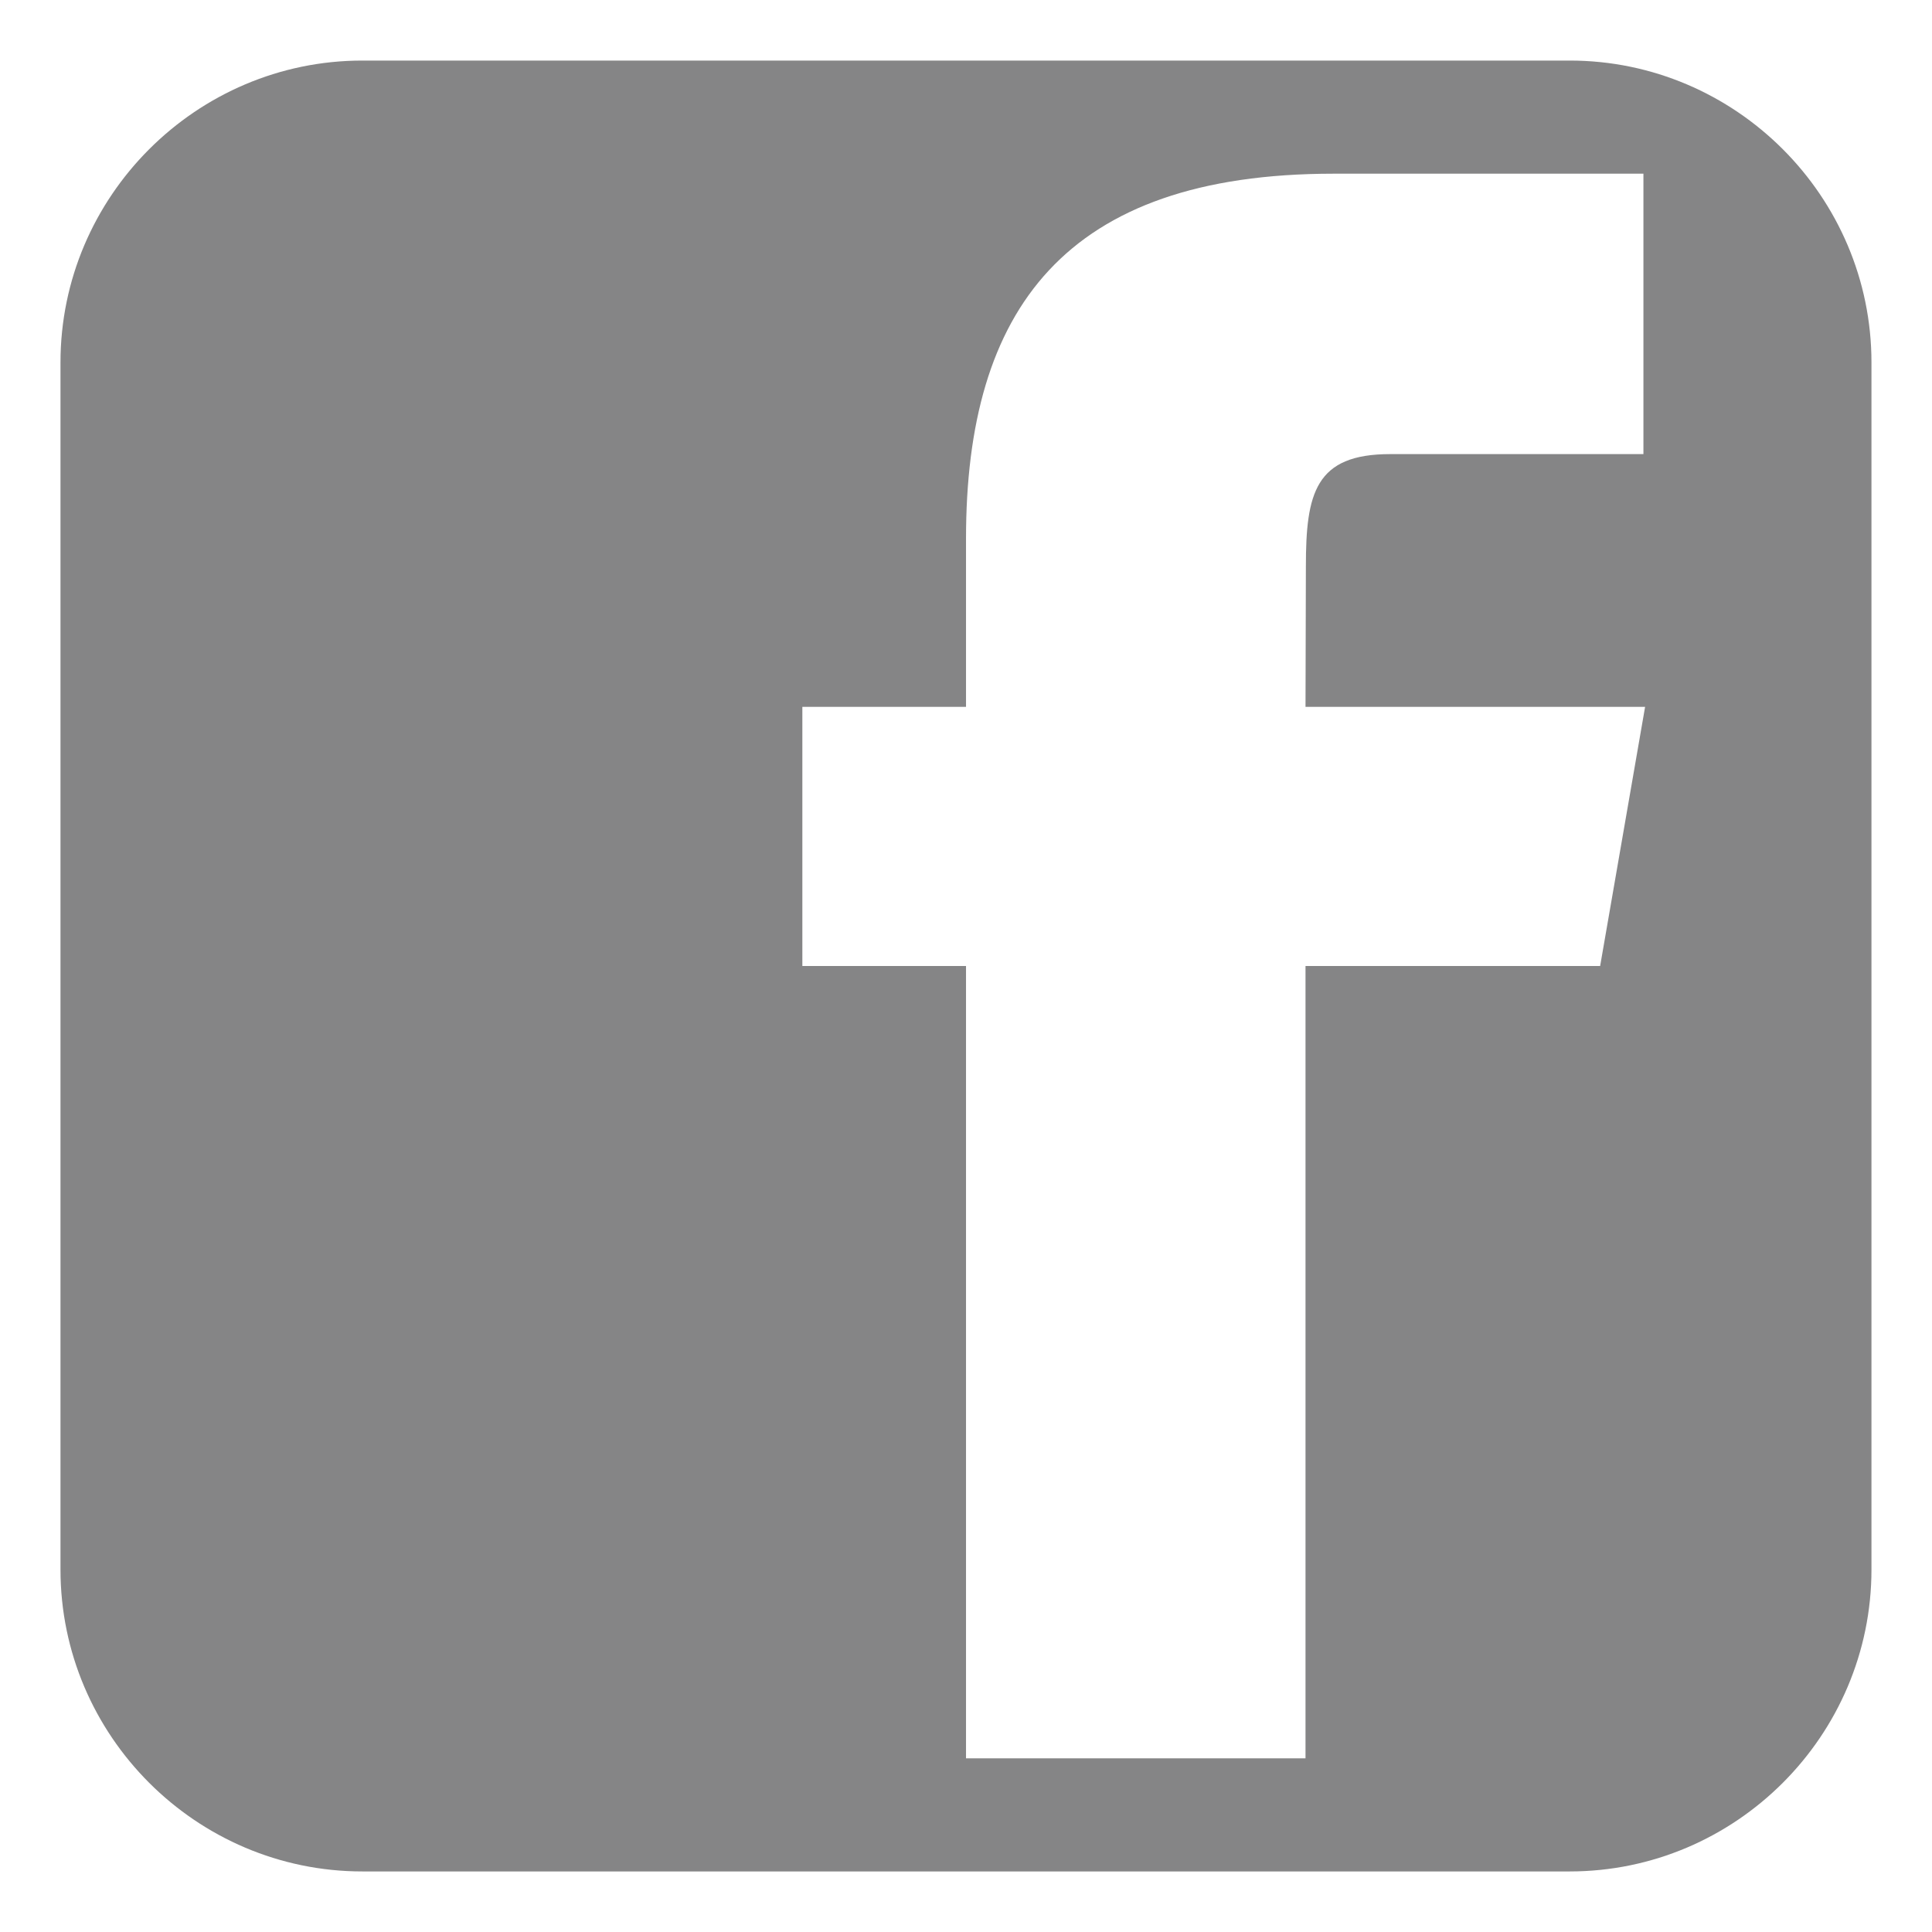 <?xml version="1.0" encoding="UTF-8" standalone="no"?>
<!-- Created with Inkscape (http://www.inkscape.org/) -->

<svg
   xmlns:dc="http://purl.org/dc/elements/1.1/"
   xmlns:cc="http://creativecommons.org/ns#"
   xmlns:rdf="http://www.w3.org/1999/02/22-rdf-syntax-ns#"
   xmlns:svg="http://www.w3.org/2000/svg"
   xmlns="http://www.w3.org/2000/svg"
   version="1.1"
   width="26"
   height="26"
   id="svg3343">
  <defs
     id="defs3345" />
  <g
     transform="translate(0,-1026.362)"
     id="layer1">
    <g
       transform="matrix(1.25,0,0,-1.25,21.534,1039.362)"
       id="g3138">
      <path
         d="m 0,0 -3.172,0 0,-8.53 -3.655,0 0,8.53 -1.762,0 0,2.79 1.762,0 0,1.813 c 0,2.462 1.062,3.927 3.957,3.927 l 3.336,0 0,-3.019 -2.725,0 C -3.068,5.512 -3.168,5.089 -3.168,4.302 L -3.172,2.79 0.484,2.79 0,0 z m -0.328,9.748 -12.998,0 c -1.787,0 -3.25,-1.462 -3.25,-3.25 l 0,-12.996 c 0,-1.789 1.463,-3.25 3.25,-3.25 l 12.998,0 c 1.787,0 3.249,1.461 3.249,3.25 l 0,12.996 c 0,1.788 -1.462,3.25 -3.249,3.25"
         id="path3140"
         style="fill:#858586;fill-opacity:1;fill-rule:nonzero;stroke:none" />
    </g>
  </g>
</svg>
